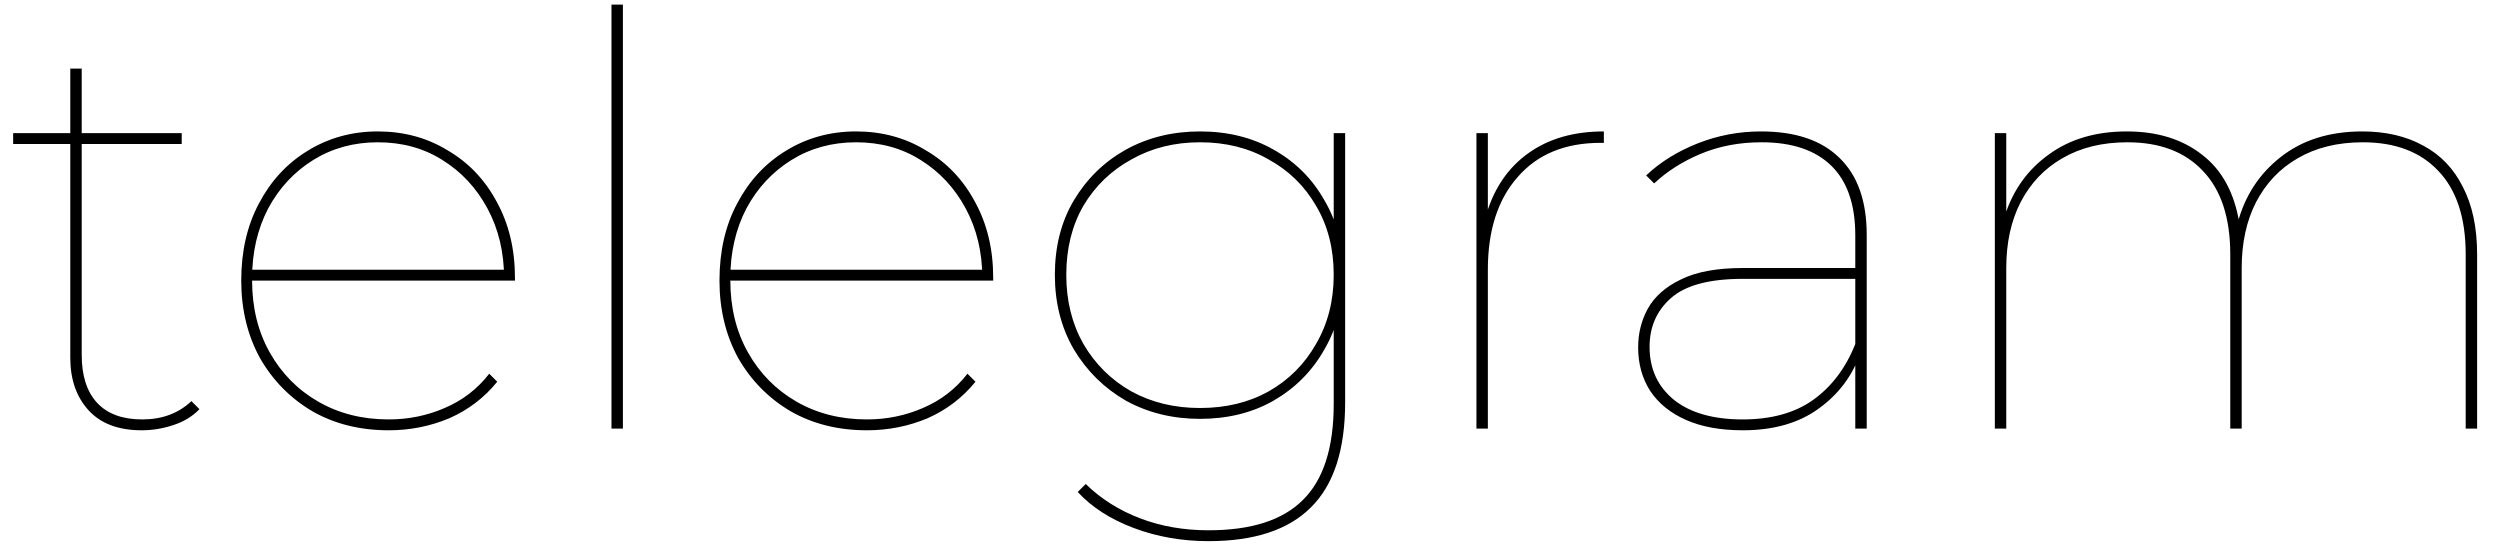 <svg width="105" height="23" viewBox="0 0 105 23" fill="none" xmlns="http://www.w3.org/2000/svg">
<path d="M5.952 18.072C4.976 18.072 4.232 17.792 3.72 17.232C3.208 16.672 2.952 15.936 2.952 15.024V2.88H3.432V14.904C3.432 15.784 3.648 16.456 4.08 16.92C4.512 17.384 5.144 17.616 5.976 17.616C6.808 17.616 7.496 17.36 8.04 16.848L8.376 17.184C8.088 17.488 7.72 17.712 7.272 17.856C6.84 18 6.4 18.072 5.952 18.072ZM0.552 6.048V5.592H7.632V6.048H0.552ZM16.324 18.072C15.124 18.072 14.06 17.808 13.132 17.28C12.204 16.736 11.468 15.992 10.924 15.048C10.396 14.088 10.132 13 10.132 11.784C10.132 10.552 10.38 9.472 10.876 8.544C11.372 7.6 12.052 6.864 12.916 6.336C13.796 5.792 14.78 5.52 15.868 5.52C16.956 5.52 17.932 5.784 18.796 6.312C19.676 6.824 20.364 7.544 20.86 8.472C21.372 9.4 21.628 10.464 21.628 11.664C21.628 11.68 21.628 11.696 21.628 11.712C21.628 11.728 21.628 11.752 21.628 11.784H10.396V11.328H21.364L21.172 11.688C21.172 10.6 20.94 9.624 20.476 8.76C20.012 7.896 19.38 7.216 18.58 6.72C17.796 6.224 16.892 5.976 15.868 5.976C14.86 5.976 13.956 6.224 13.156 6.72C12.356 7.216 11.724 7.896 11.26 8.76C10.812 9.624 10.588 10.6 10.588 11.688V11.784C10.588 12.92 10.836 13.928 11.332 14.808C11.828 15.688 12.508 16.376 13.372 16.872C14.236 17.368 15.22 17.616 16.324 17.616C17.156 17.616 17.94 17.456 18.676 17.136C19.428 16.816 20.052 16.336 20.548 15.696L20.884 16.032C20.34 16.704 19.668 17.216 18.868 17.568C18.068 17.904 17.22 18.072 16.324 18.072ZM25.682 18V0.192H26.162V18H25.682ZM36.41 18.072C35.21 18.072 34.146 17.808 33.218 17.28C32.29 16.736 31.554 15.992 31.01 15.048C30.482 14.088 30.218 13 30.218 11.784C30.218 10.552 30.466 9.472 30.962 8.544C31.458 7.6 32.138 6.864 33.002 6.336C33.882 5.792 34.866 5.52 35.954 5.52C37.042 5.52 38.018 5.784 38.882 6.312C39.762 6.824 40.45 7.544 40.946 8.472C41.458 9.4 41.714 10.464 41.714 11.664C41.714 11.68 41.714 11.696 41.714 11.712C41.714 11.728 41.714 11.752 41.714 11.784H30.482V11.328H41.45L41.258 11.688C41.258 10.6 41.026 9.624 40.562 8.76C40.098 7.896 39.466 7.216 38.666 6.72C37.882 6.224 36.978 5.976 35.954 5.976C34.946 5.976 34.042 6.224 33.242 6.72C32.442 7.216 31.81 7.896 31.346 8.76C30.898 9.624 30.674 10.6 30.674 11.688V11.784C30.674 12.92 30.922 13.928 31.418 14.808C31.914 15.688 32.594 16.376 33.458 16.872C34.322 17.368 35.306 17.616 36.41 17.616C37.242 17.616 38.026 17.456 38.762 17.136C39.514 16.816 40.138 16.336 40.634 15.696L40.97 16.032C40.426 16.704 39.754 17.216 38.954 17.568C38.154 17.904 37.306 18.072 36.41 18.072ZM50.76 22.728C49.64 22.728 48.592 22.544 47.616 22.176C46.64 21.808 45.856 21.304 45.264 20.664L45.6 20.328C46.24 20.952 47 21.432 47.88 21.768C48.76 22.104 49.72 22.272 50.76 22.272C52.552 22.272 53.872 21.848 54.72 21C55.584 20.152 56.016 18.808 56.016 16.968V12.984L56.256 11.544L56.016 10.104V5.592H56.496V16.896C56.496 18.896 56.016 20.368 55.056 21.312C54.112 22.256 52.68 22.728 50.76 22.728ZM50.4 17.592C49.248 17.592 48.208 17.336 47.28 16.824C46.368 16.296 45.64 15.576 45.096 14.664C44.568 13.752 44.304 12.712 44.304 11.544C44.304 10.36 44.568 9.32 45.096 8.424C45.64 7.512 46.368 6.8 47.28 6.288C48.208 5.776 49.248 5.52 50.4 5.52C51.568 5.52 52.6 5.776 53.496 6.288C54.408 6.8 55.12 7.512 55.632 8.424C56.16 9.32 56.424 10.36 56.424 11.544C56.424 12.712 56.16 13.752 55.632 14.664C55.12 15.576 54.408 16.296 53.496 16.824C52.6 17.336 51.568 17.592 50.4 17.592ZM50.4 17.136C51.488 17.136 52.448 16.904 53.28 16.44C54.128 15.96 54.792 15.296 55.272 14.448C55.768 13.6 56.016 12.632 56.016 11.544C56.016 10.44 55.768 9.472 55.272 8.64C54.792 7.808 54.128 7.16 53.28 6.696C52.448 6.216 51.488 5.976 50.4 5.976C49.328 5.976 48.368 6.216 47.52 6.696C46.672 7.16 46 7.808 45.504 8.64C45.024 9.472 44.784 10.44 44.784 11.544C44.784 12.632 45.024 13.6 45.504 14.448C46 15.296 46.672 15.96 47.52 16.44C48.368 16.904 49.328 17.136 50.4 17.136ZM62.01 18V5.592H62.49V9.024L62.442 8.952C62.778 7.864 63.362 7.024 64.194 6.432C65.042 5.824 66.098 5.52 67.362 5.52V6C67.346 6 67.322 6 67.29 6C67.274 6 67.25 6 67.218 6C65.73 6 64.57 6.48 63.738 7.44C62.906 8.384 62.49 9.68 62.49 11.328V18H62.01ZM77.922 18V15.048V14.64V9.888C77.922 8.592 77.586 7.616 76.914 6.96C76.242 6.304 75.266 5.976 73.986 5.976C73.058 5.976 72.21 6.136 71.442 6.456C70.674 6.776 70.018 7.192 69.474 7.704L69.138 7.368C69.73 6.808 70.45 6.36 71.298 6.024C72.146 5.688 73.034 5.52 73.962 5.52C75.402 5.52 76.498 5.888 77.25 6.624C78.018 7.36 78.402 8.44 78.402 9.864V18H77.922ZM73.194 18.072C72.266 18.072 71.474 17.928 70.818 17.64C70.162 17.352 69.658 16.944 69.306 16.416C68.97 15.888 68.802 15.28 68.802 14.592C68.802 14 68.938 13.456 69.21 12.96C69.498 12.448 69.962 12.04 70.602 11.736C71.242 11.416 72.114 11.256 73.218 11.256H78.186V11.712H73.194C71.786 11.712 70.778 11.984 70.17 12.528C69.578 13.056 69.282 13.736 69.282 14.568C69.282 15.496 69.626 16.24 70.314 16.8C71.002 17.344 71.962 17.616 73.194 17.616C74.394 17.616 75.378 17.344 76.146 16.8C76.93 16.24 77.522 15.456 77.922 14.448L78.162 14.76C77.826 15.752 77.234 16.552 76.386 17.16C75.554 17.768 74.49 18.072 73.194 18.072ZM99.215 5.52C100.207 5.52 101.063 5.72 101.783 6.12C102.503 6.504 103.055 7.08 103.439 7.848C103.839 8.616 104.039 9.56 104.039 10.68V18H103.559V10.68C103.559 9.144 103.175 7.976 102.407 7.176C101.655 6.376 100.599 5.976 99.239 5.976C98.183 5.976 97.271 6.2 96.503 6.648C95.751 7.08 95.167 7.696 94.751 8.496C94.351 9.28 94.151 10.2 94.151 11.256V18H93.671V10.68C93.671 9.144 93.287 7.976 92.519 7.176C91.767 6.376 90.711 5.976 89.351 5.976C88.295 5.976 87.383 6.2 86.615 6.648C85.863 7.08 85.279 7.696 84.863 8.496C84.463 9.28 84.263 10.2 84.263 11.256V18H83.783V5.592H84.263V9.096L84.215 9.024C84.567 7.952 85.183 7.104 86.063 6.48C86.943 5.84 88.031 5.52 89.327 5.52C90.607 5.52 91.663 5.848 92.495 6.504C93.327 7.144 93.847 8.104 94.055 9.384L93.983 9.36C94.287 8.224 94.887 7.304 95.783 6.6C96.695 5.88 97.839 5.52 99.215 5.52Z" fill="black"/>
</svg>
